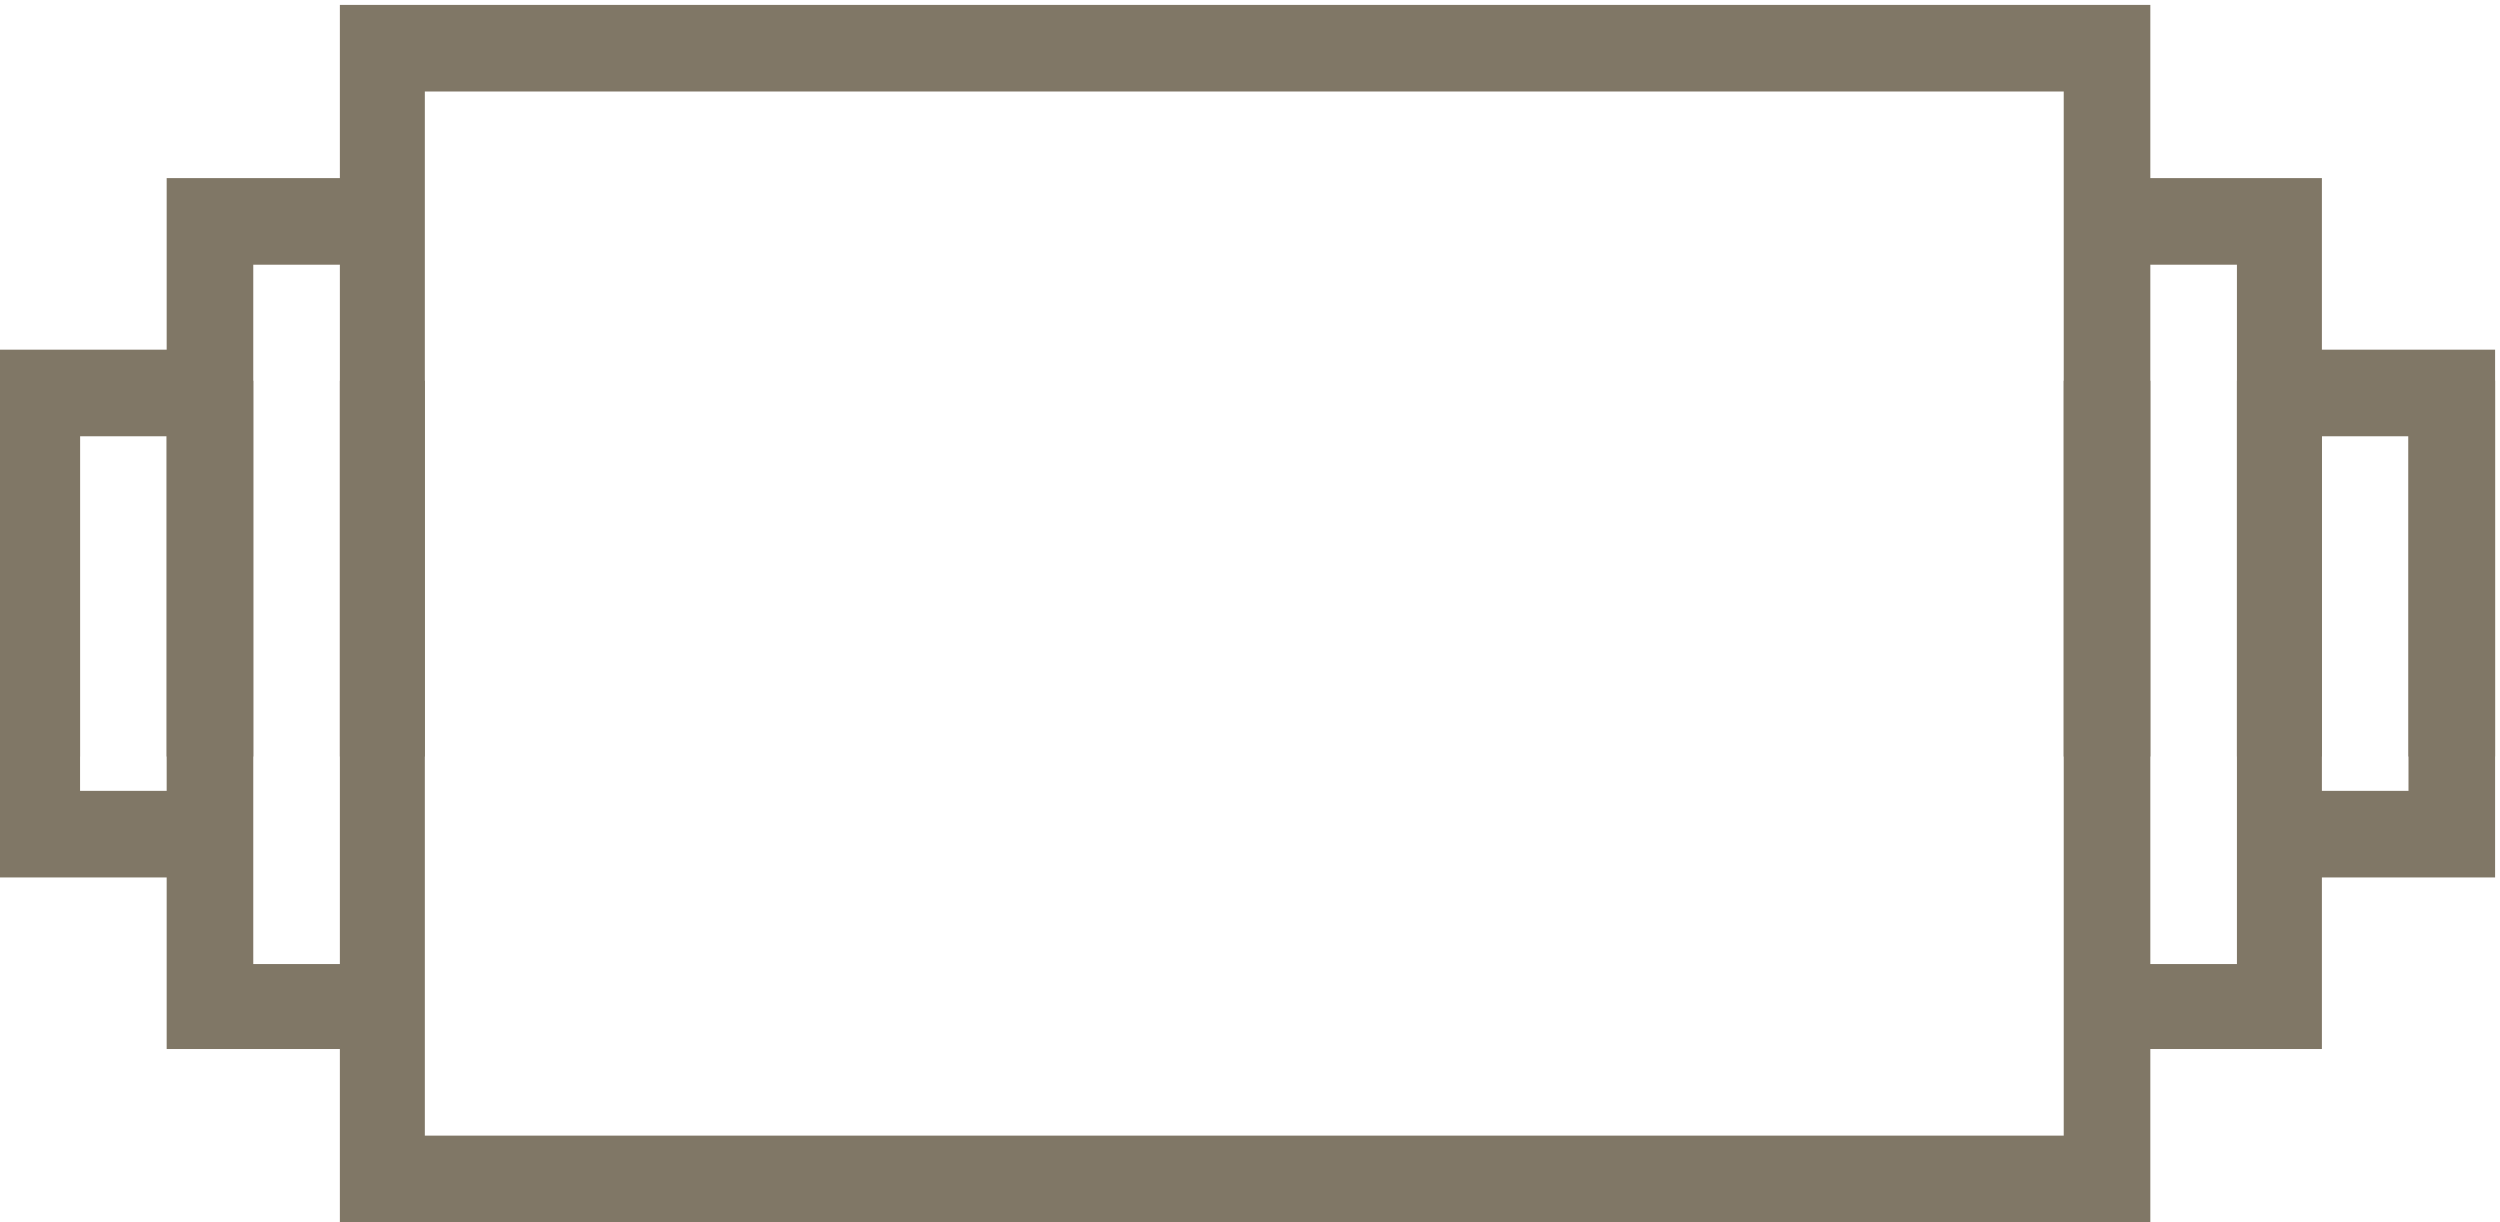 <?xml version="1.0" encoding="utf-8"?>
<!-- Generator: Adobe Illustrator 22.0.1, SVG Export Plug-In . SVG Version: 6.00 Build 0)  -->
<svg version="1.1" id="Layer_1" xmlns="http://www.w3.org/2000/svg" xmlns:xlink="http://www.w3.org/1999/xlink" x="0px" y="0px"
	 viewBox="0 0 153 74.8" style="enable-background:new 0 0 153 74.8;" xml:space="preserve">
<style type="text/css">
	.st0{fill:#807766;}
</style>
<g>
	<polygon class="st0" points="4.9,46.3 4.9,26.7 10.2,26.7 10.2,46.3 15.5,46.3 15.5,16.2 20.8,16.2 20.8,46.3 26,46.3 26,5.6 
		126.3,5.6 126.3,46.3 131.6,46.3 131.6,16.2 136.9,16.2 136.9,46.3 142.1,46.3 142.1,26.7 147.4,26.7 147.4,46.3 152.7,46.3 
		152.7,21.4 142.1,21.4 142.1,10.9 131.6,10.9 131.6,0.3 20.8,0.3 20.8,10.9 10.2,10.9 10.2,21.4 -0.3,21.4 -0.3,46.3 	"/>
	<polygon class="st0" points="147.4,23.3 147.4,48.4 142.1,48.4 142.1,23.3 136.9,23.3 136.9,59 131.6,59 131.6,23.3 126.3,23.3 
		126.3,69.5 26,69.5 26,23.3 20.8,23.3 20.8,59 15.5,59 15.5,23.3 10.2,23.3 10.2,48.4 4.9,48.4 4.9,23.3 -0.3,23.3 -0.3,53.7 
		10.2,53.7 10.2,64.2 20.8,64.2 20.8,74.8 131.6,74.8 131.6,64.2 142.1,64.2 142.1,53.7 152.7,53.7 152.7,23.3 	"/>
</g>
</svg>
